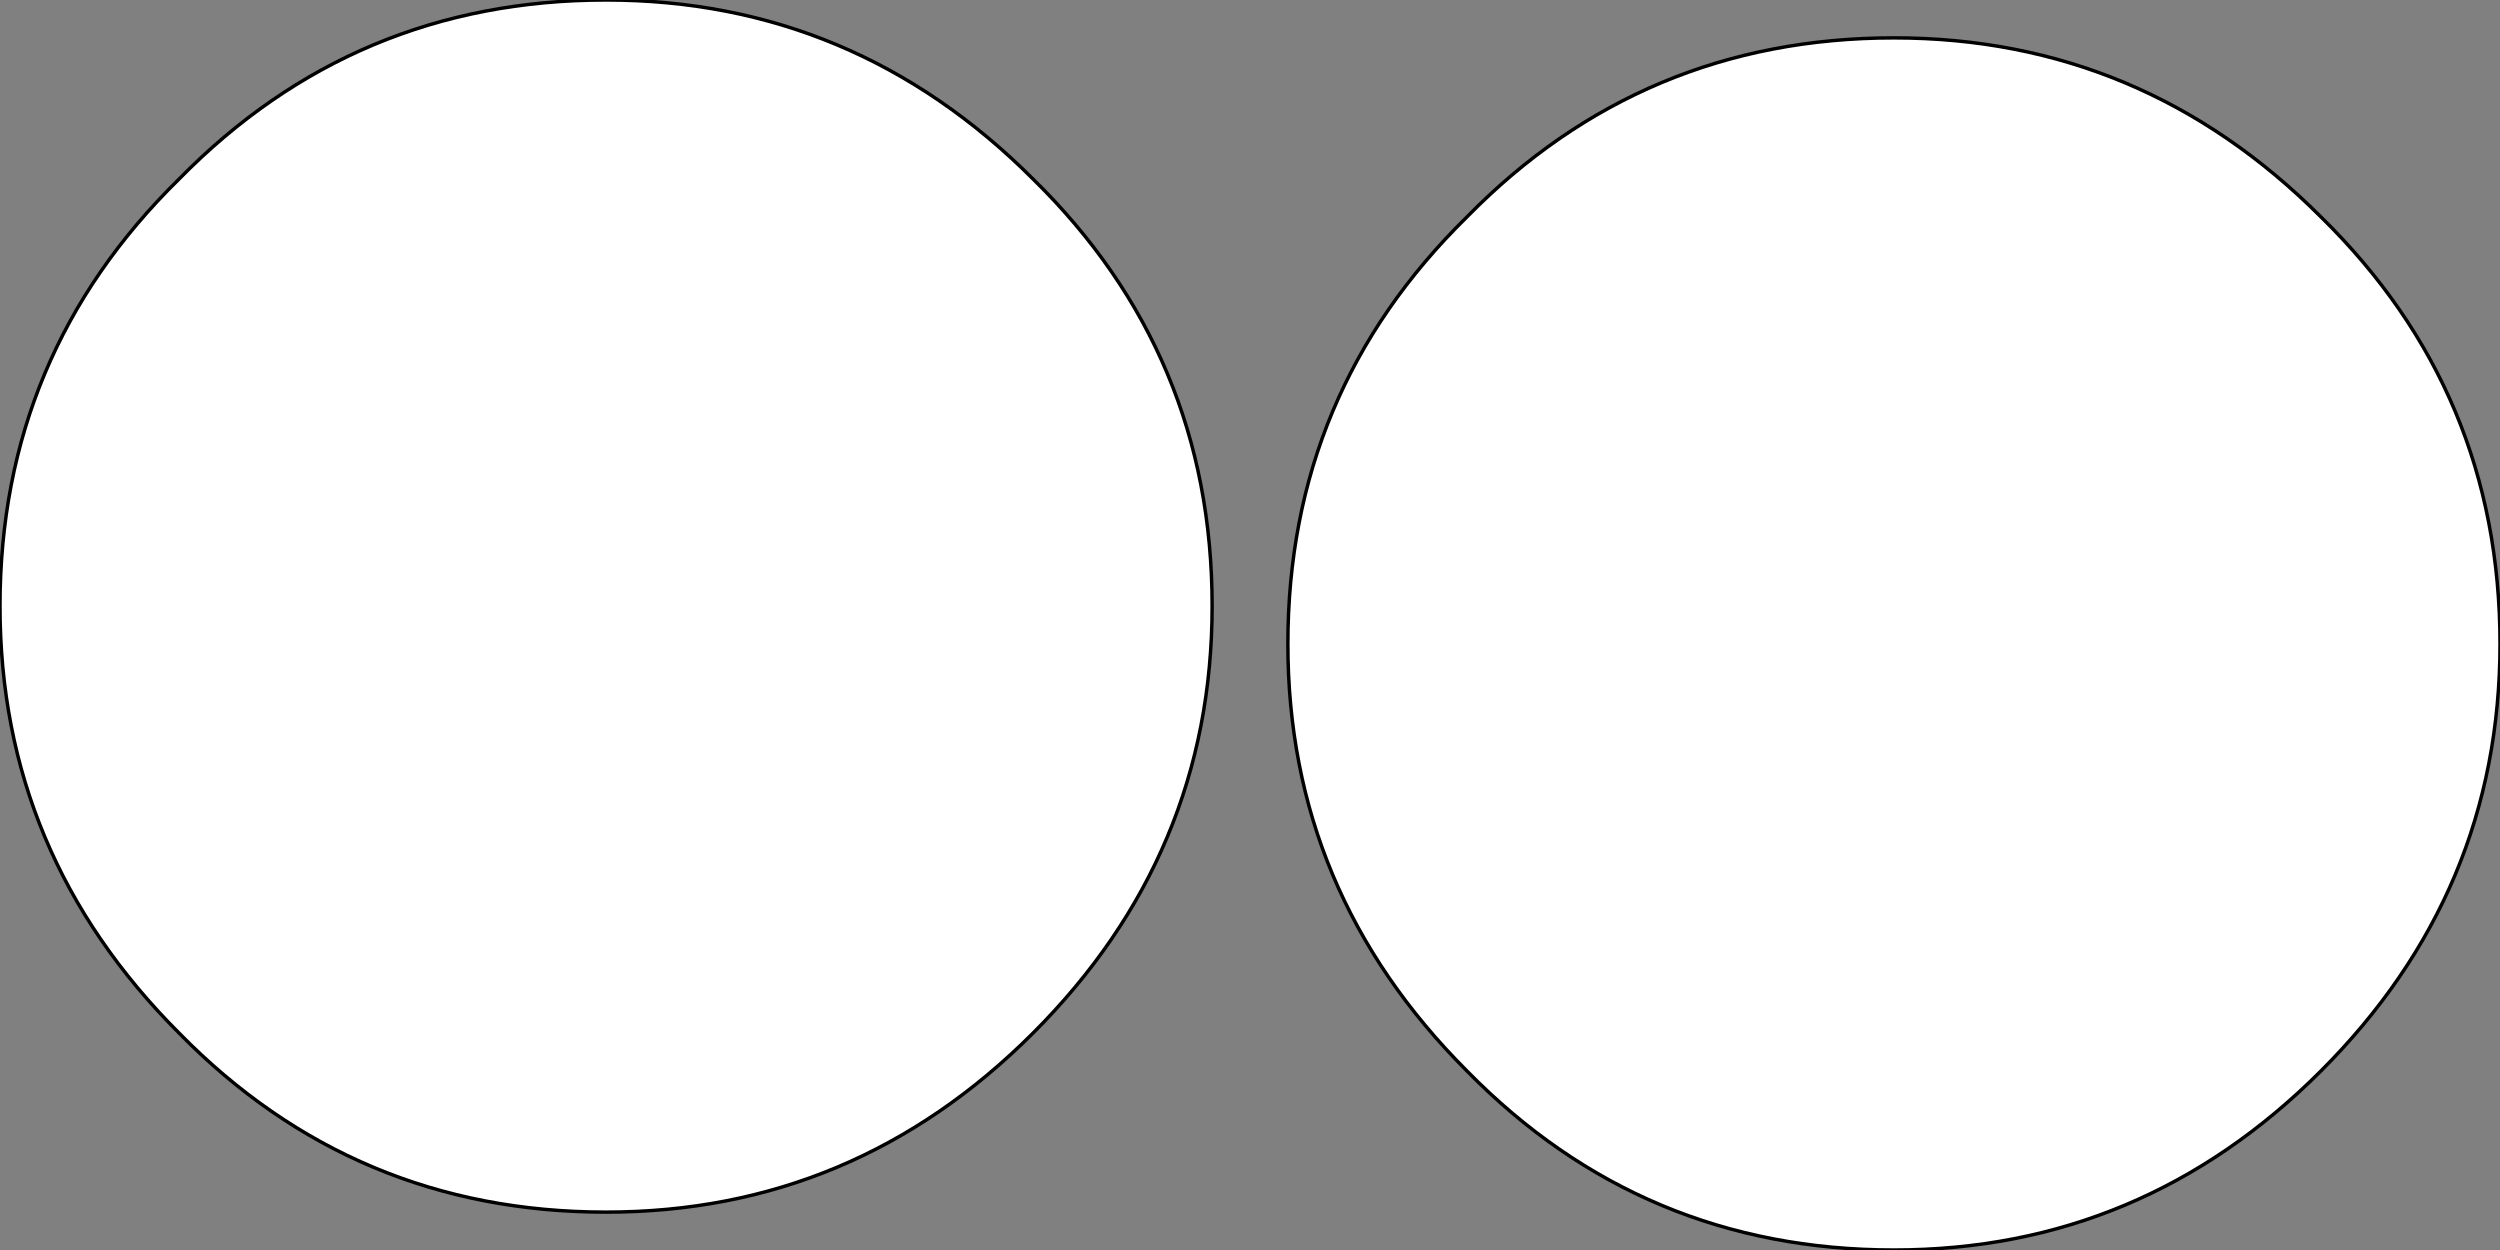 <?xml version="1.0" encoding="UTF-8" standalone="no"?>
<svg xmlns:xlink="http://www.w3.org/1999/xlink" height="18.15px" width="36.3px" xmlns="http://www.w3.org/2000/svg">
  <rect width="100%" height="100%" fill="#808080" stroke="none"/>
  <g transform="matrix(1.0, 0.0, 0.0, 1.0, 16.85, 11.85)">
    <path d="M4.45 -8.7 Q7.0 -11.3 10.65 -11.3 14.25 -11.3 16.85 -8.7 19.45 -6.15 19.45 -2.5 19.45 1.1 16.85 3.7 14.25 6.3 10.65 6.3 7.0 6.3 4.45 3.7 1.85 1.1 1.85 -2.5 1.85 -6.15 4.45 -8.7 M-14.25 -9.25 Q-11.7 -11.85 -8.05 -11.85 -4.45 -11.85 -1.85 -9.25 0.75 -6.7 0.75 -3.05 0.75 0.55 -1.85 3.15 -4.45 5.75 -8.05 5.75 -11.7 5.75 -14.25 3.15 -16.85 0.55 -16.85 -3.05 -16.85 -6.7 -14.25 -9.25" fill="#ffffff" fill-rule="evenodd" stroke="none"/>
    <path d="M4.45 -8.7 Q7.0 -11.3 10.65 -11.3 14.25 -11.3 16.85 -8.7 19.45 -6.15 19.45 -2.5 19.45 1.1 16.85 3.7 14.25 6.3 10.65 6.3 7.0 6.3 4.45 3.7 1.85 1.1 1.85 -2.5 1.85 -6.15 4.45 -8.7 M-14.25 -9.25 Q-11.7 -11.85 -8.05 -11.85 -4.45 -11.85 -1.85 -9.25 0.75 -6.7 0.75 -3.05 0.75 0.55 -1.85 3.15 -4.45 5.75 -8.05 5.75 -11.7 5.75 -14.25 3.15 -16.85 0.55 -16.85 -3.05 -16.85 -6.7 -14.25 -9.25" fill="none" stroke="#000000" stroke-linecap="round" stroke-linejoin="round" stroke-width="0.05"/>
  </g>
</svg>
